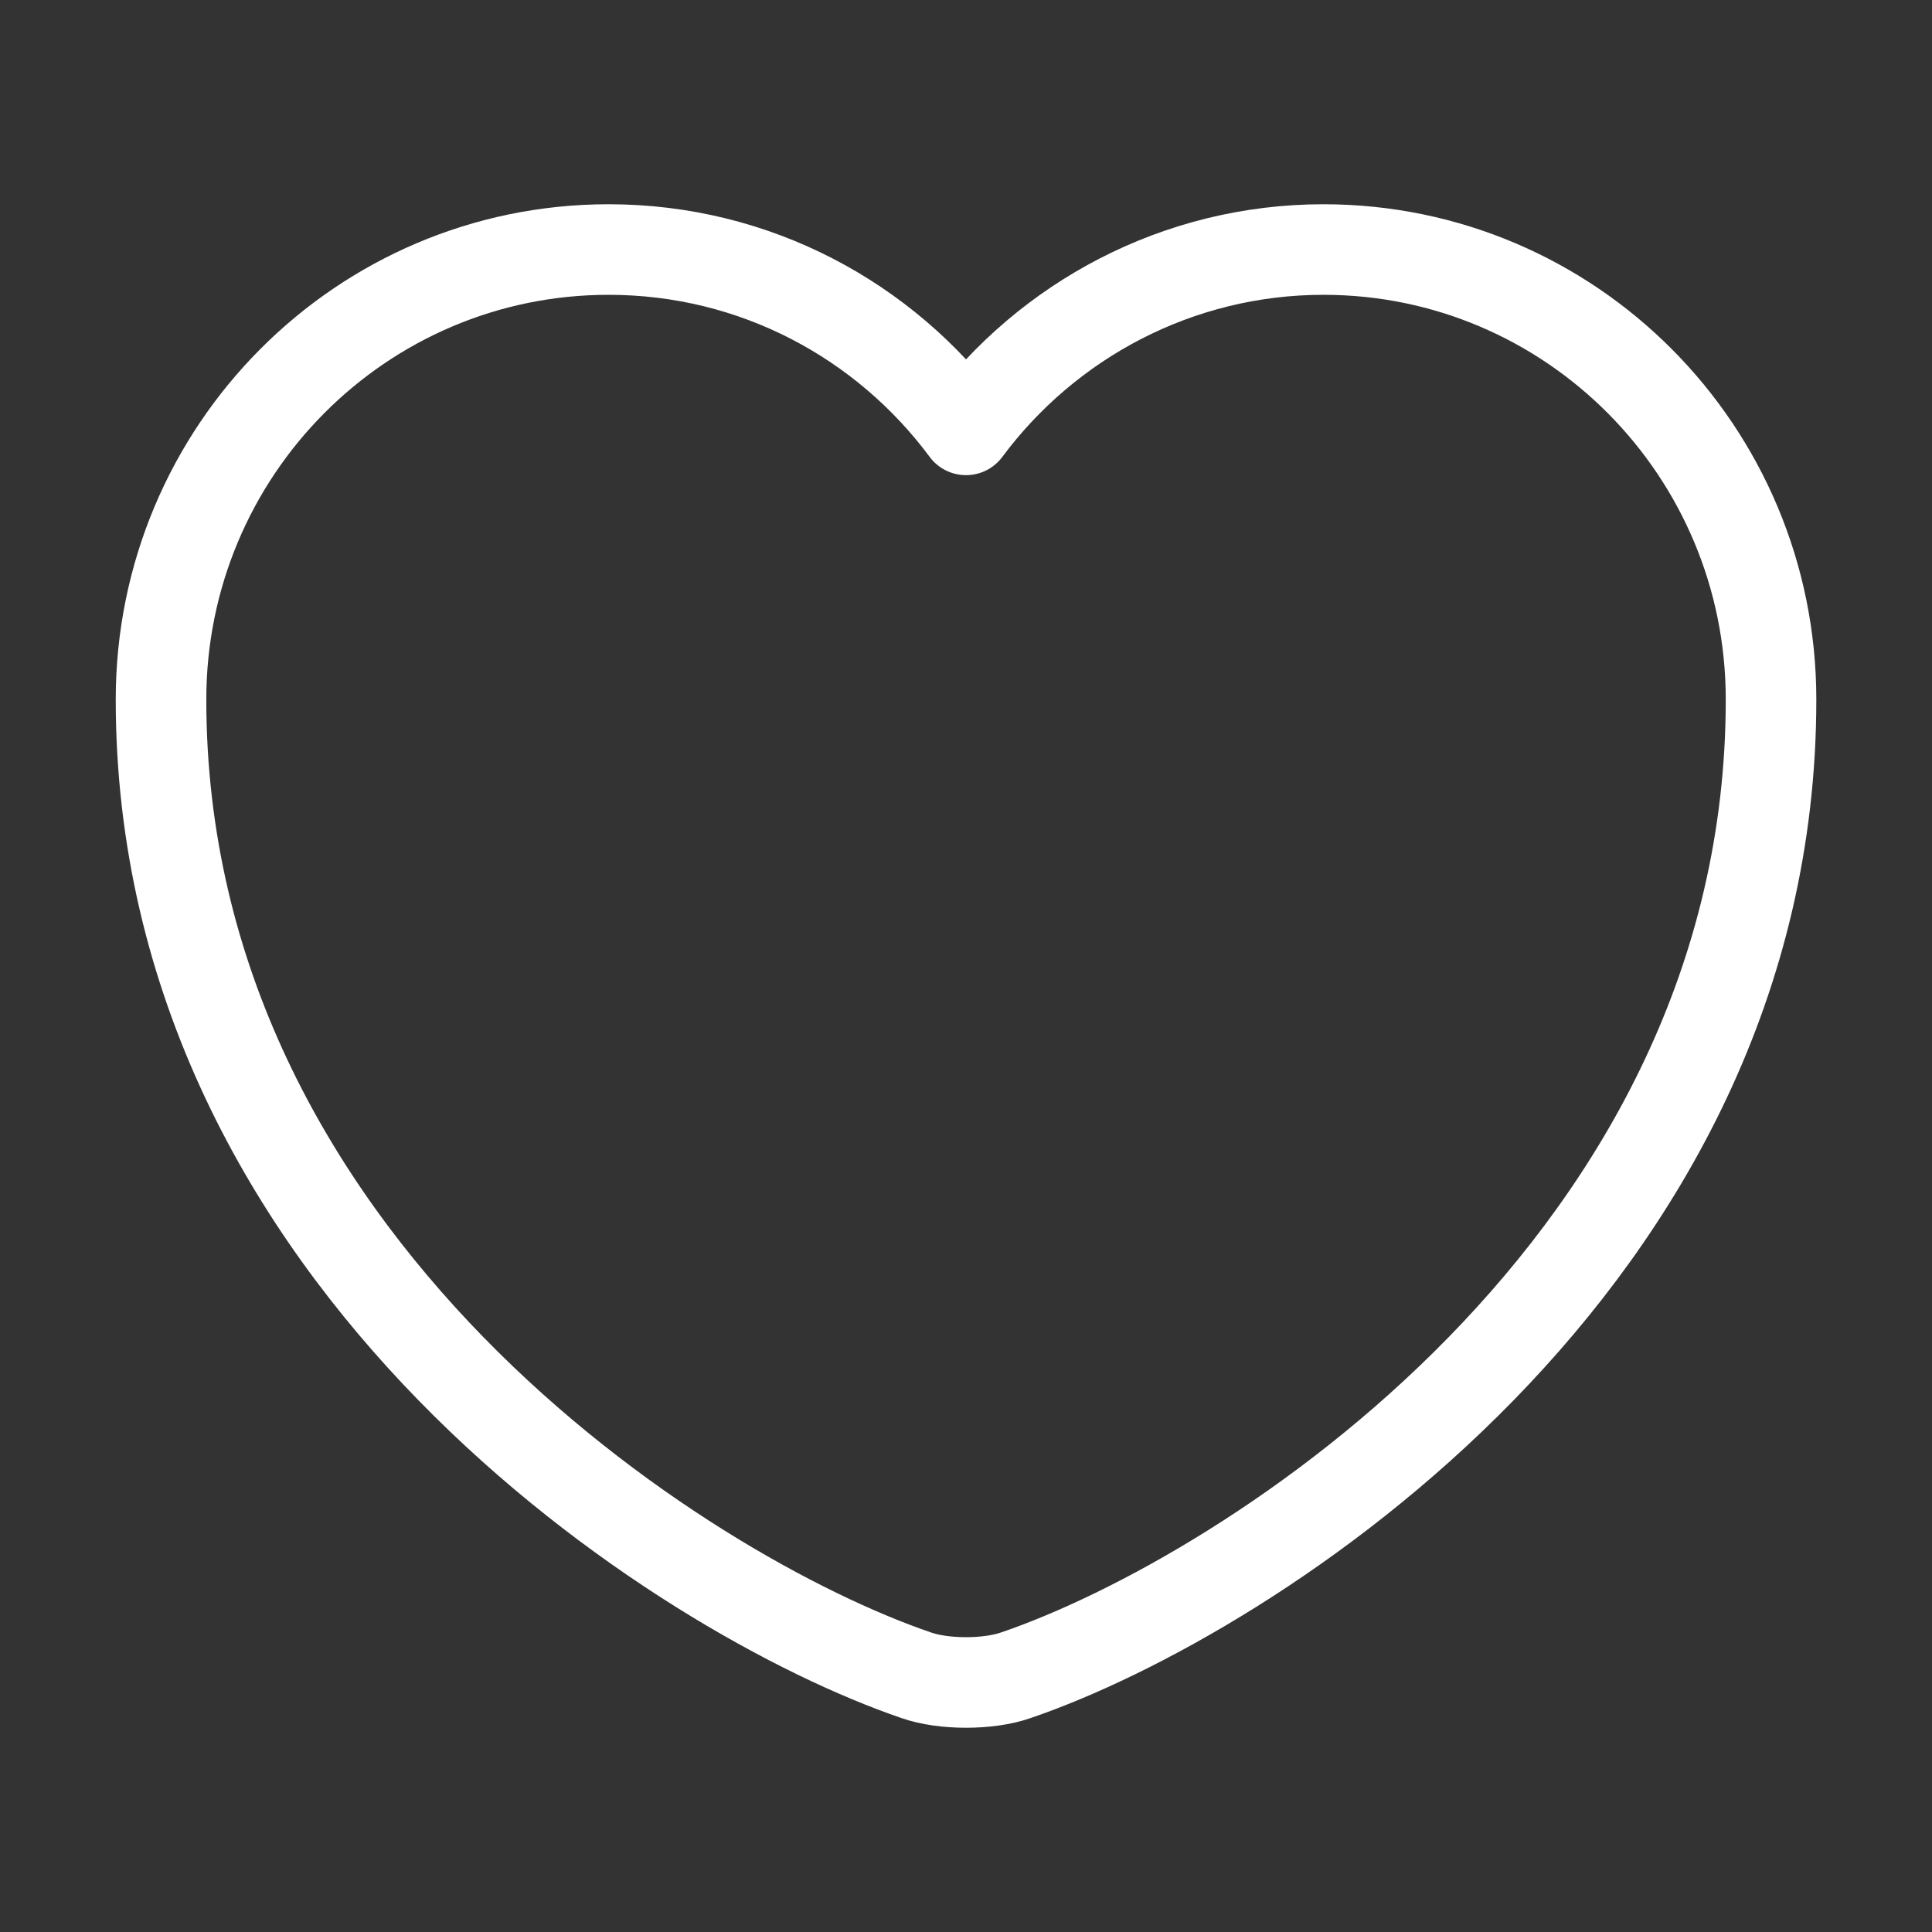 <svg width="32" height="32" viewBox="0 0 32 32" fill="none" xmlns="http://www.w3.org/2000/svg">
<rect x="0" y="0" width="32" height="32" fill="#333333" stroke="none"/>
<path d="M16.827 27.747C16.374 27.907 15.627 27.907 15.174 27.747C11.307 26.427 2.667 20.92 2.667 11.587C2.667 7.467 5.987 4.133 10.08 4.133C12.507 4.133 14.654 5.307 16 7.12C17.347 5.307 19.507 4.133 21.92 4.133C26.014 4.133 29.334 7.467 29.334 11.587C29.334 20.92 20.694 26.427 16.827 27.747Z" stroke="white" stroke-width="1.5" stroke-linecap="round" stroke-linejoin="round"/>
</svg>
